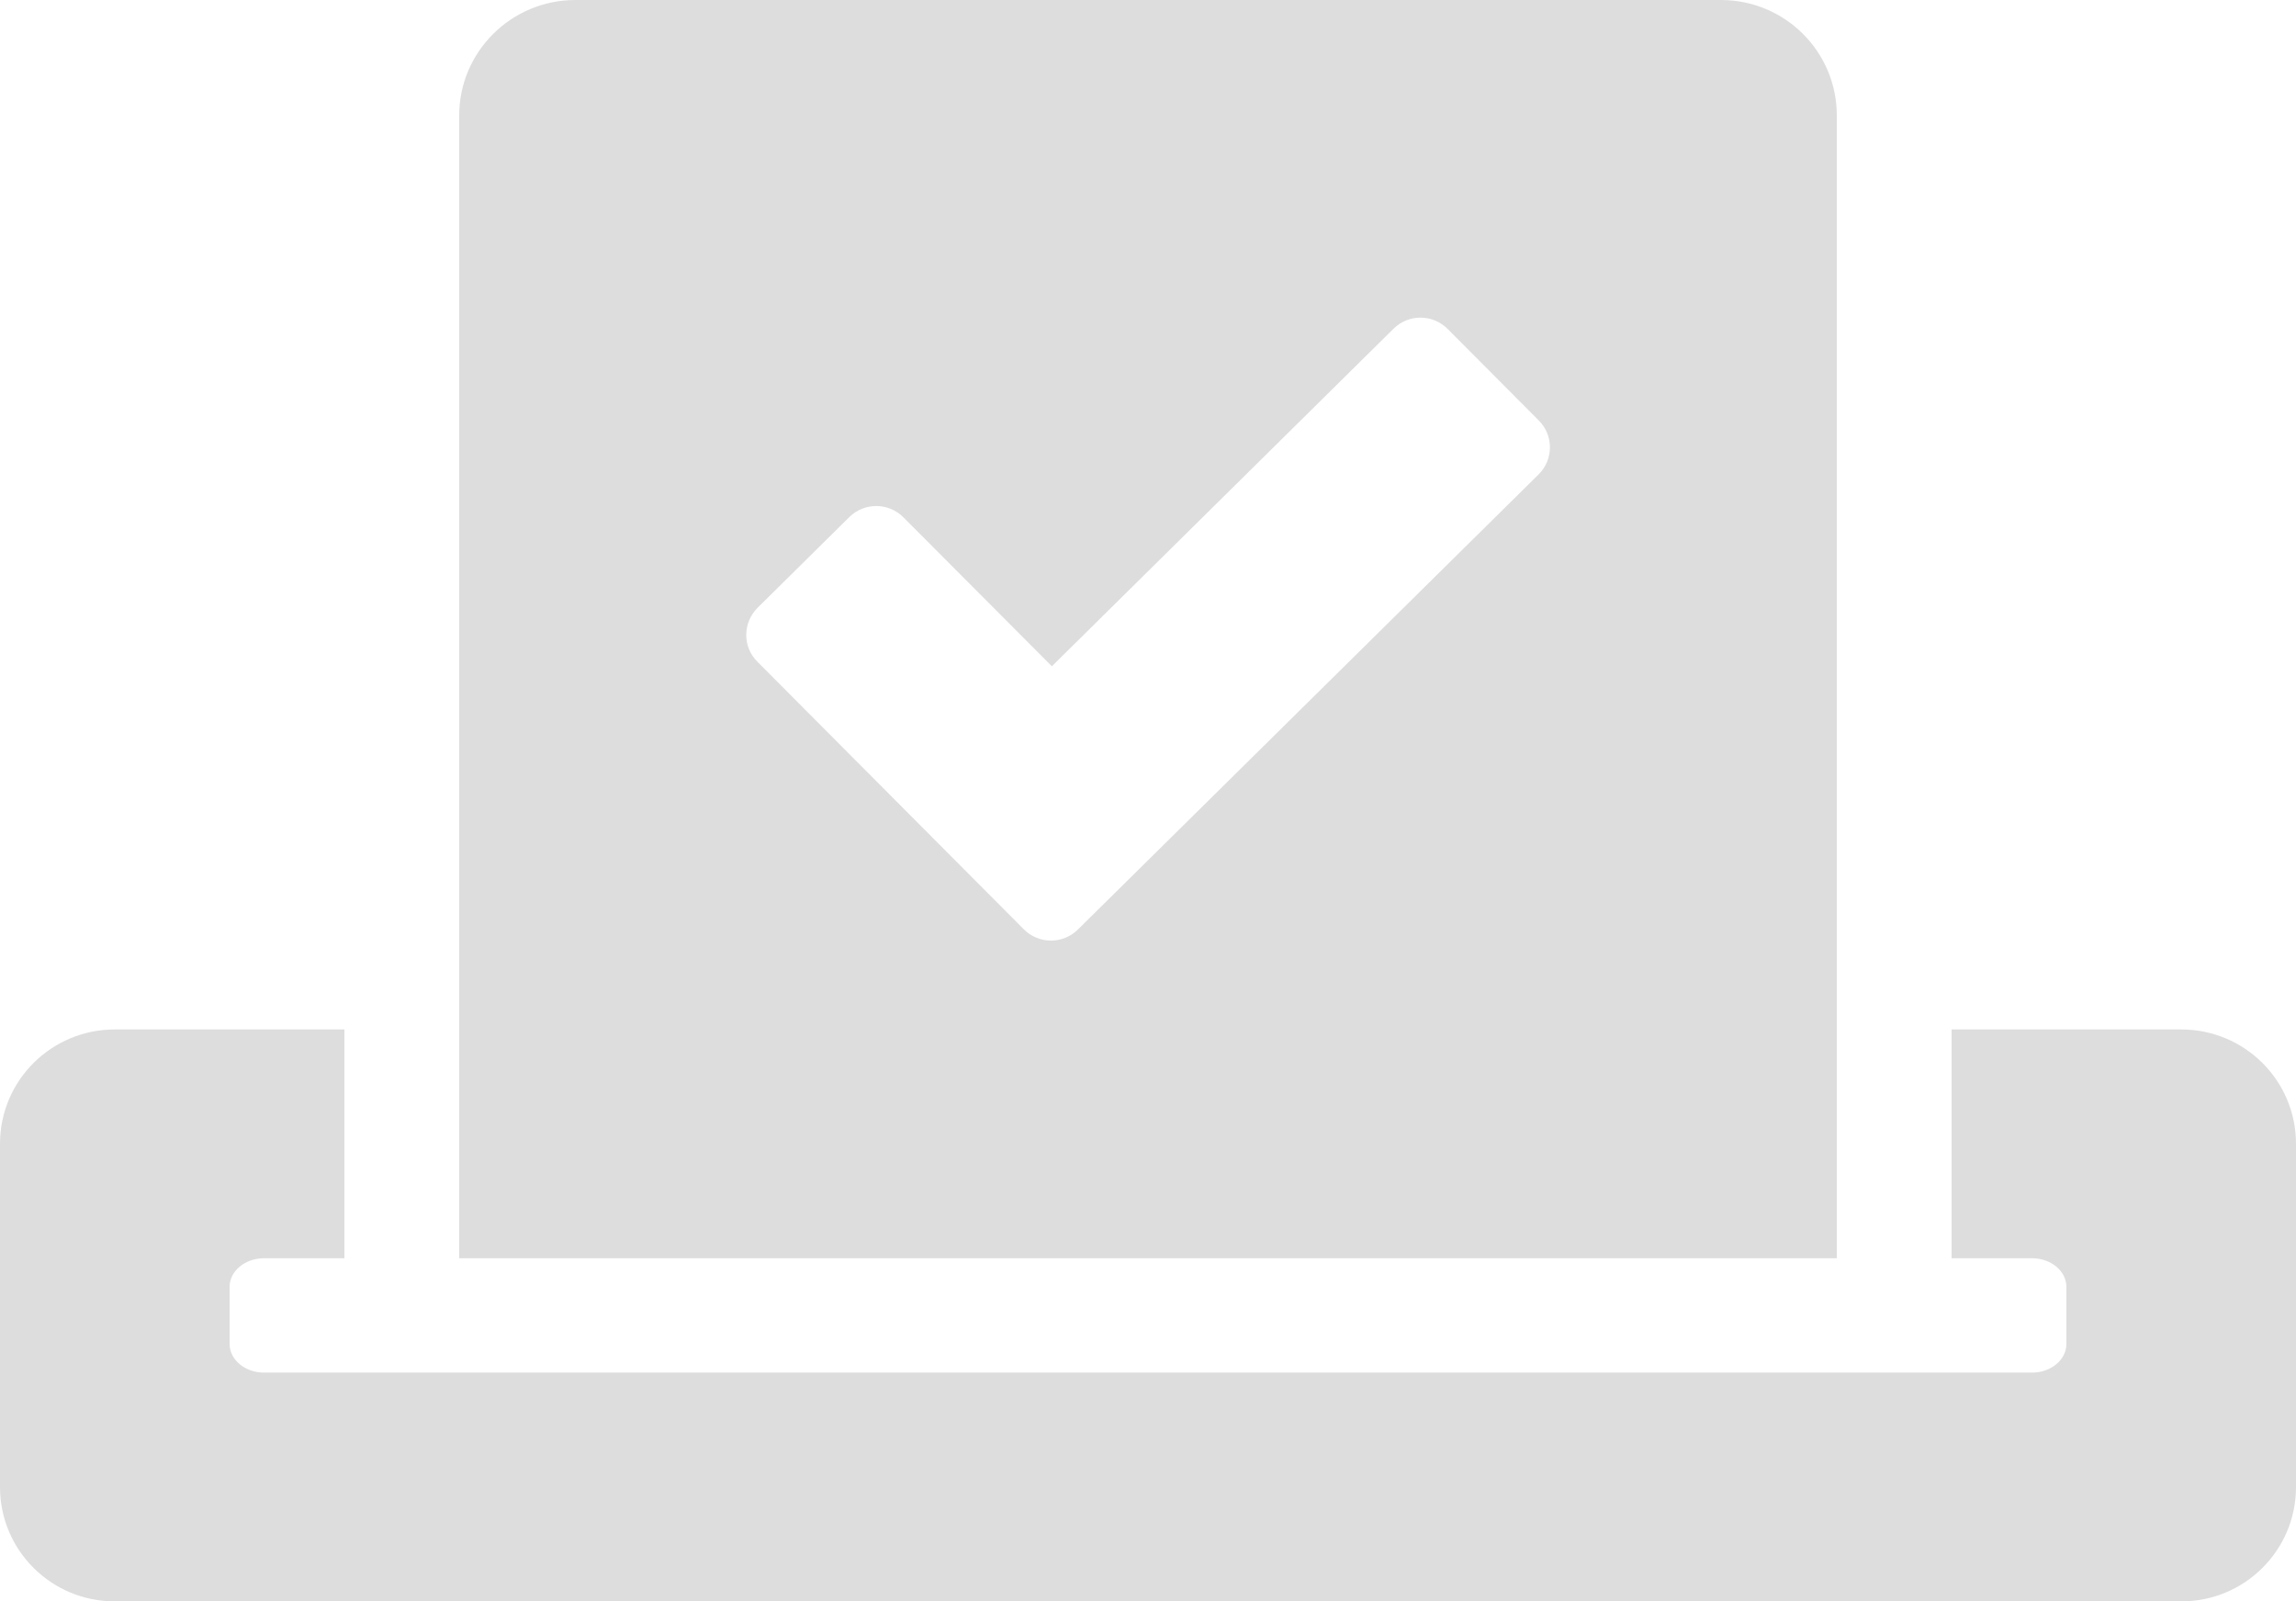 <svg width="228" height="159" viewBox="0 0 228 159" fill="none" xmlns="http://www.w3.org/2000/svg">
<path d="M216.6 102.214H193.8V124.929H201.78C203.668 124.929 205.2 126.206 205.2 127.768V133.446C205.2 135.008 203.668 136.286 201.78 136.286H26.22C24.332 136.286 22.8 135.008 22.8 133.446V127.768C22.8 126.206 24.332 124.929 26.22 124.929H34.2V102.214H11.4C5.094 102.214 0 107.29 0 113.571V147.643C0 153.925 5.094 159 11.4 159H216.6C222.906 159 228 153.925 228 147.643V113.571C228 107.29 222.906 102.214 216.6 102.214ZM182.4 124.929V11.464C182.4 5.111 177.234 0 170.893 0H57.142C50.766 0 45.6 5.146 45.6 11.464V124.929H182.4ZM75.24 60.335L84.324 51.356C85.821 49.865 88.243 49.865 89.739 51.391L104.453 66.155L138.367 32.652C139.864 31.161 142.286 31.161 143.782 32.687L152.796 41.737C154.292 43.228 154.292 45.642 152.76 47.132L107.053 92.277C105.557 93.767 103.134 93.767 101.638 92.241L75.24 65.73C73.708 64.239 73.744 61.825 75.24 60.335V60.335Z" fill="#595959" fill-opacity="0.2"/>
</svg>
